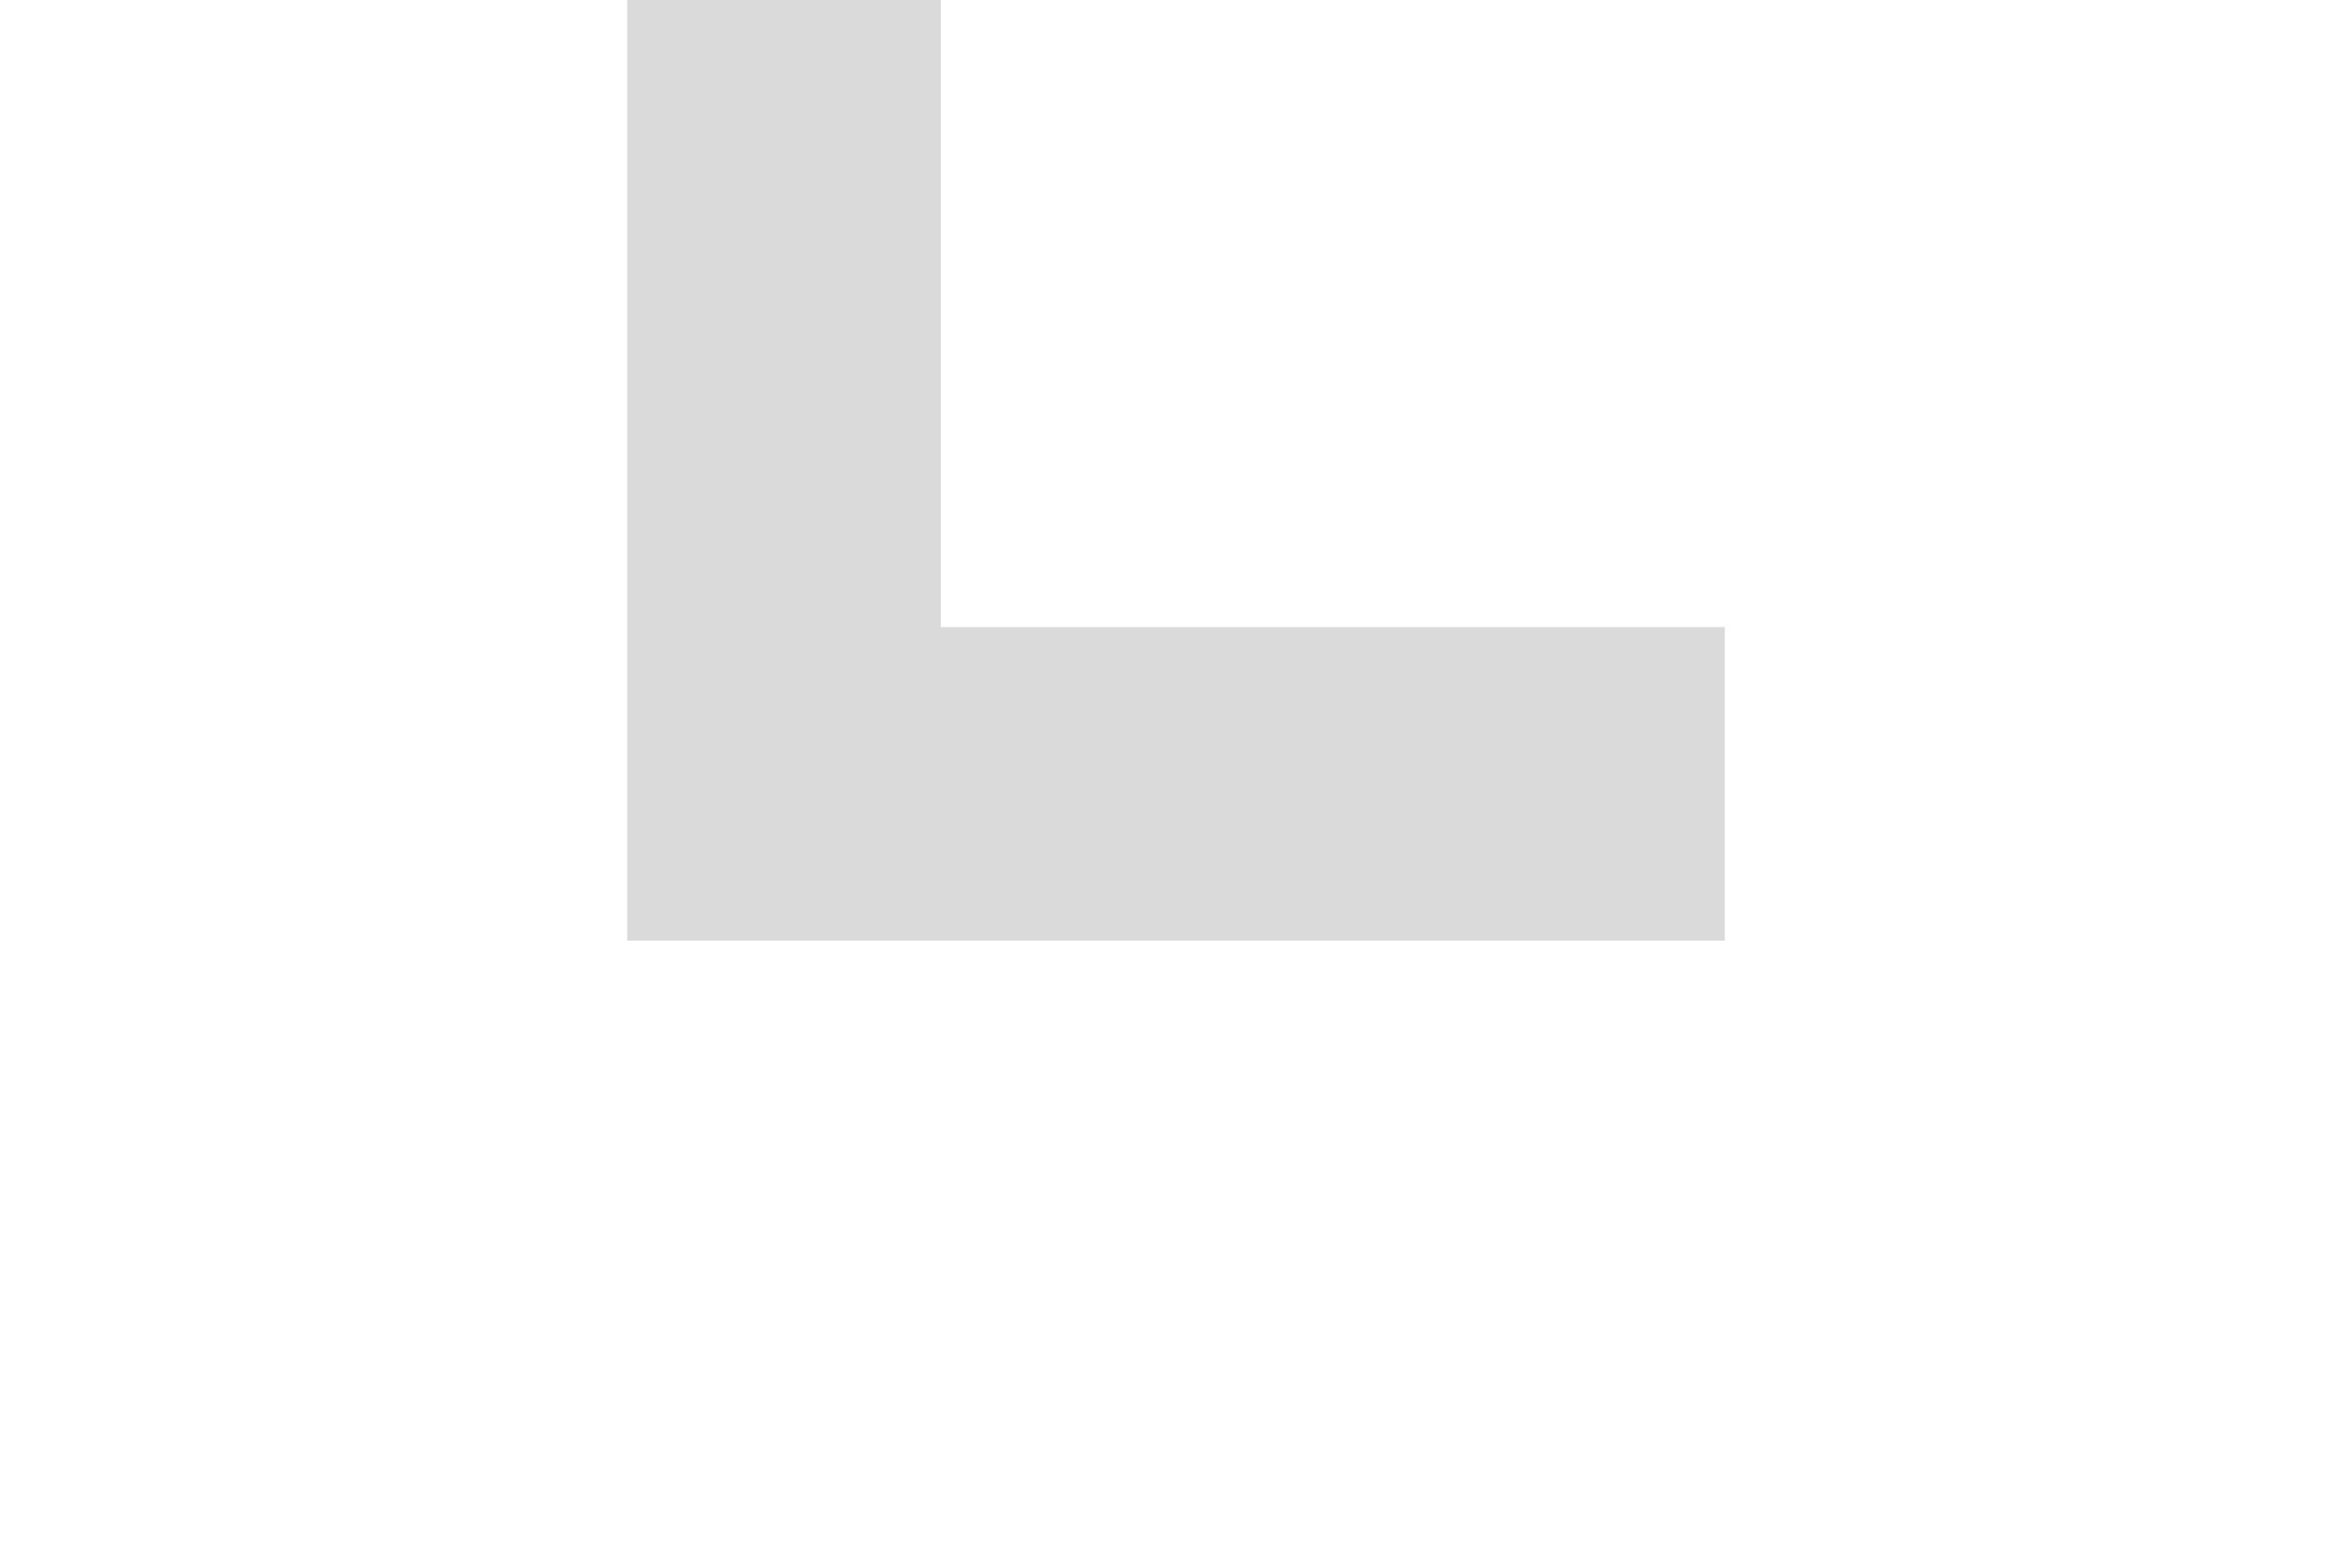 ﻿<?xml version="1.0" encoding="utf-8"?>
<svg version="1.1" xmlns:xlink="http://www.w3.org/1999/xlink" width="15px" height="10px" preserveAspectRatio="xMinYMid meet" viewBox="27 46  15 8" xmlns="http://www.w3.org/2000/svg">
  <path d="M 32 31  L 32 50  L 37 50  L 37 49  " stroke-width="2" stroke="#dadada" fill="none" />
</svg>